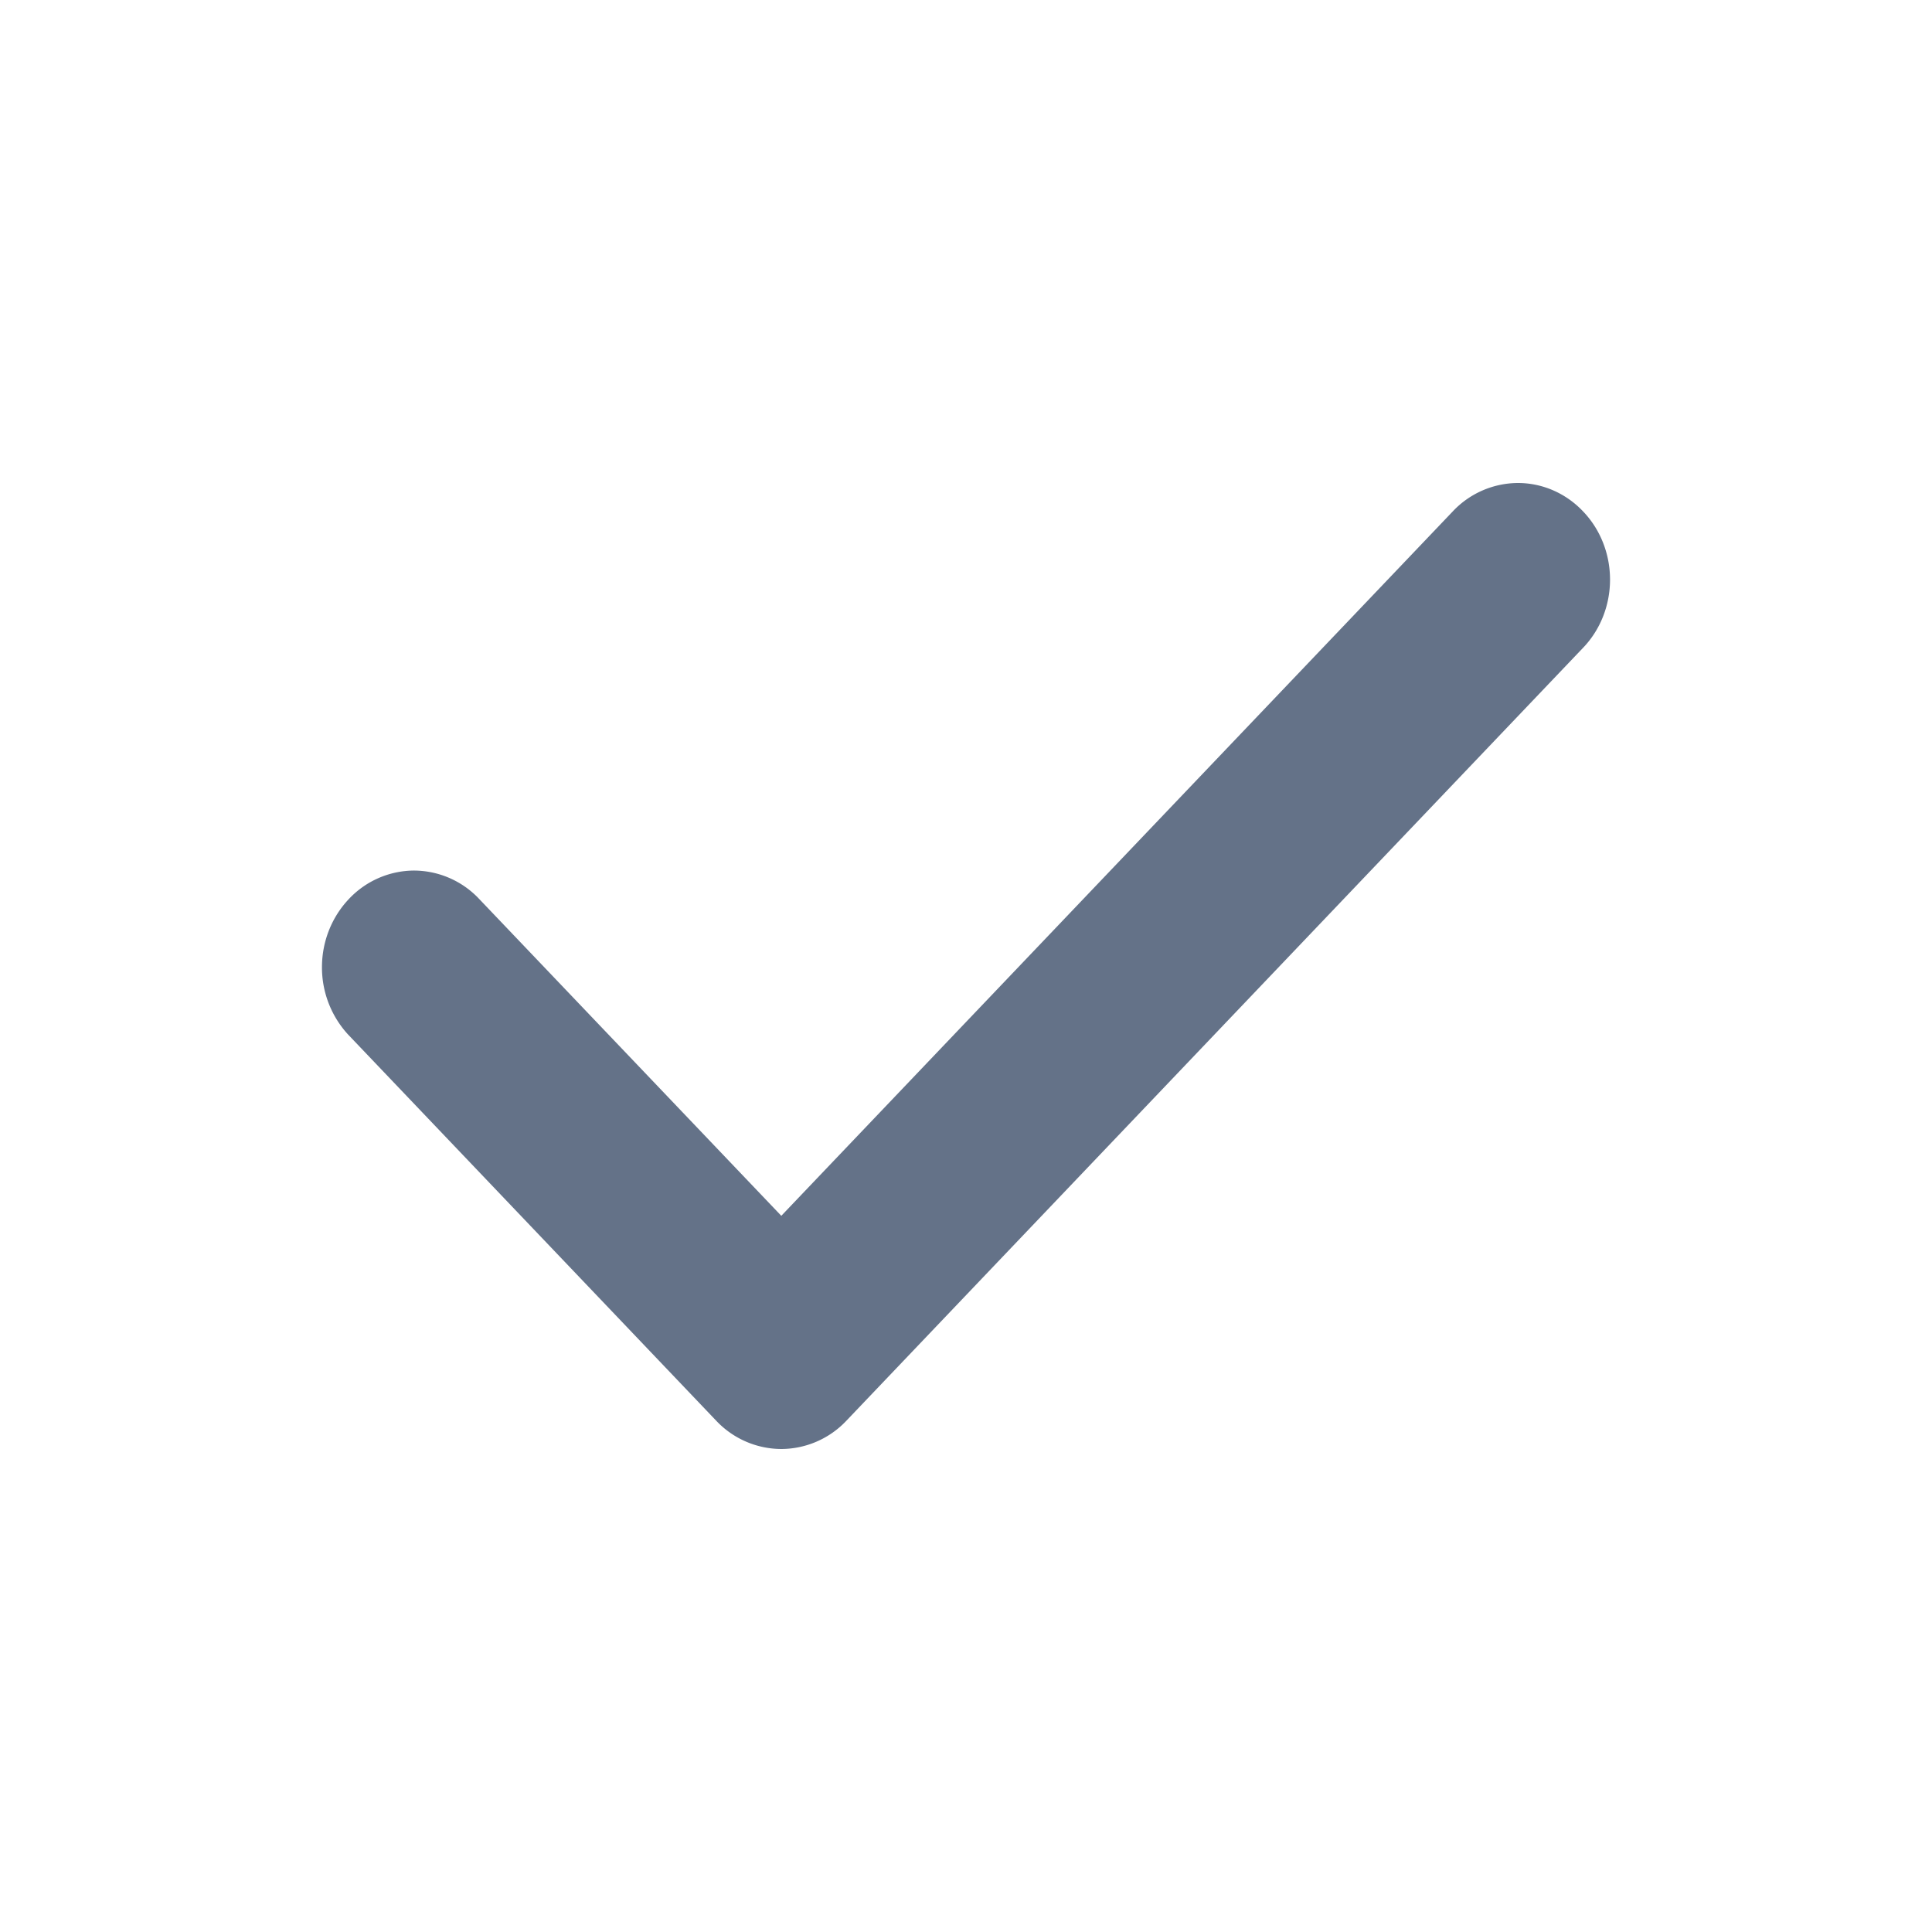 <svg width="20" height="20" viewBox="0 0 20 20" fill="none" xmlns="http://www.w3.org/2000/svg"><path fill-rule="evenodd" clip-rule="evenodd" d="M16.387 5.293c.18.187.28.442.28.707 0 .265-.1.52-.28.707l-7.625 8a.931.931 0 0 1-.674.293.931.931 0 0 1-.674-.293l-3.813-4a1.027 1.027 0 0 1-.268-.703c.002-.263.103-.513.28-.699a.932.932 0 0 1 .665-.293.93.93 0 0 1 .67.281l3.14 3.293 6.952-7.293A.931.931 0 0 1 15.714 5c.252 0 .495.105.673.293Z" fill="#647288"/></svg>